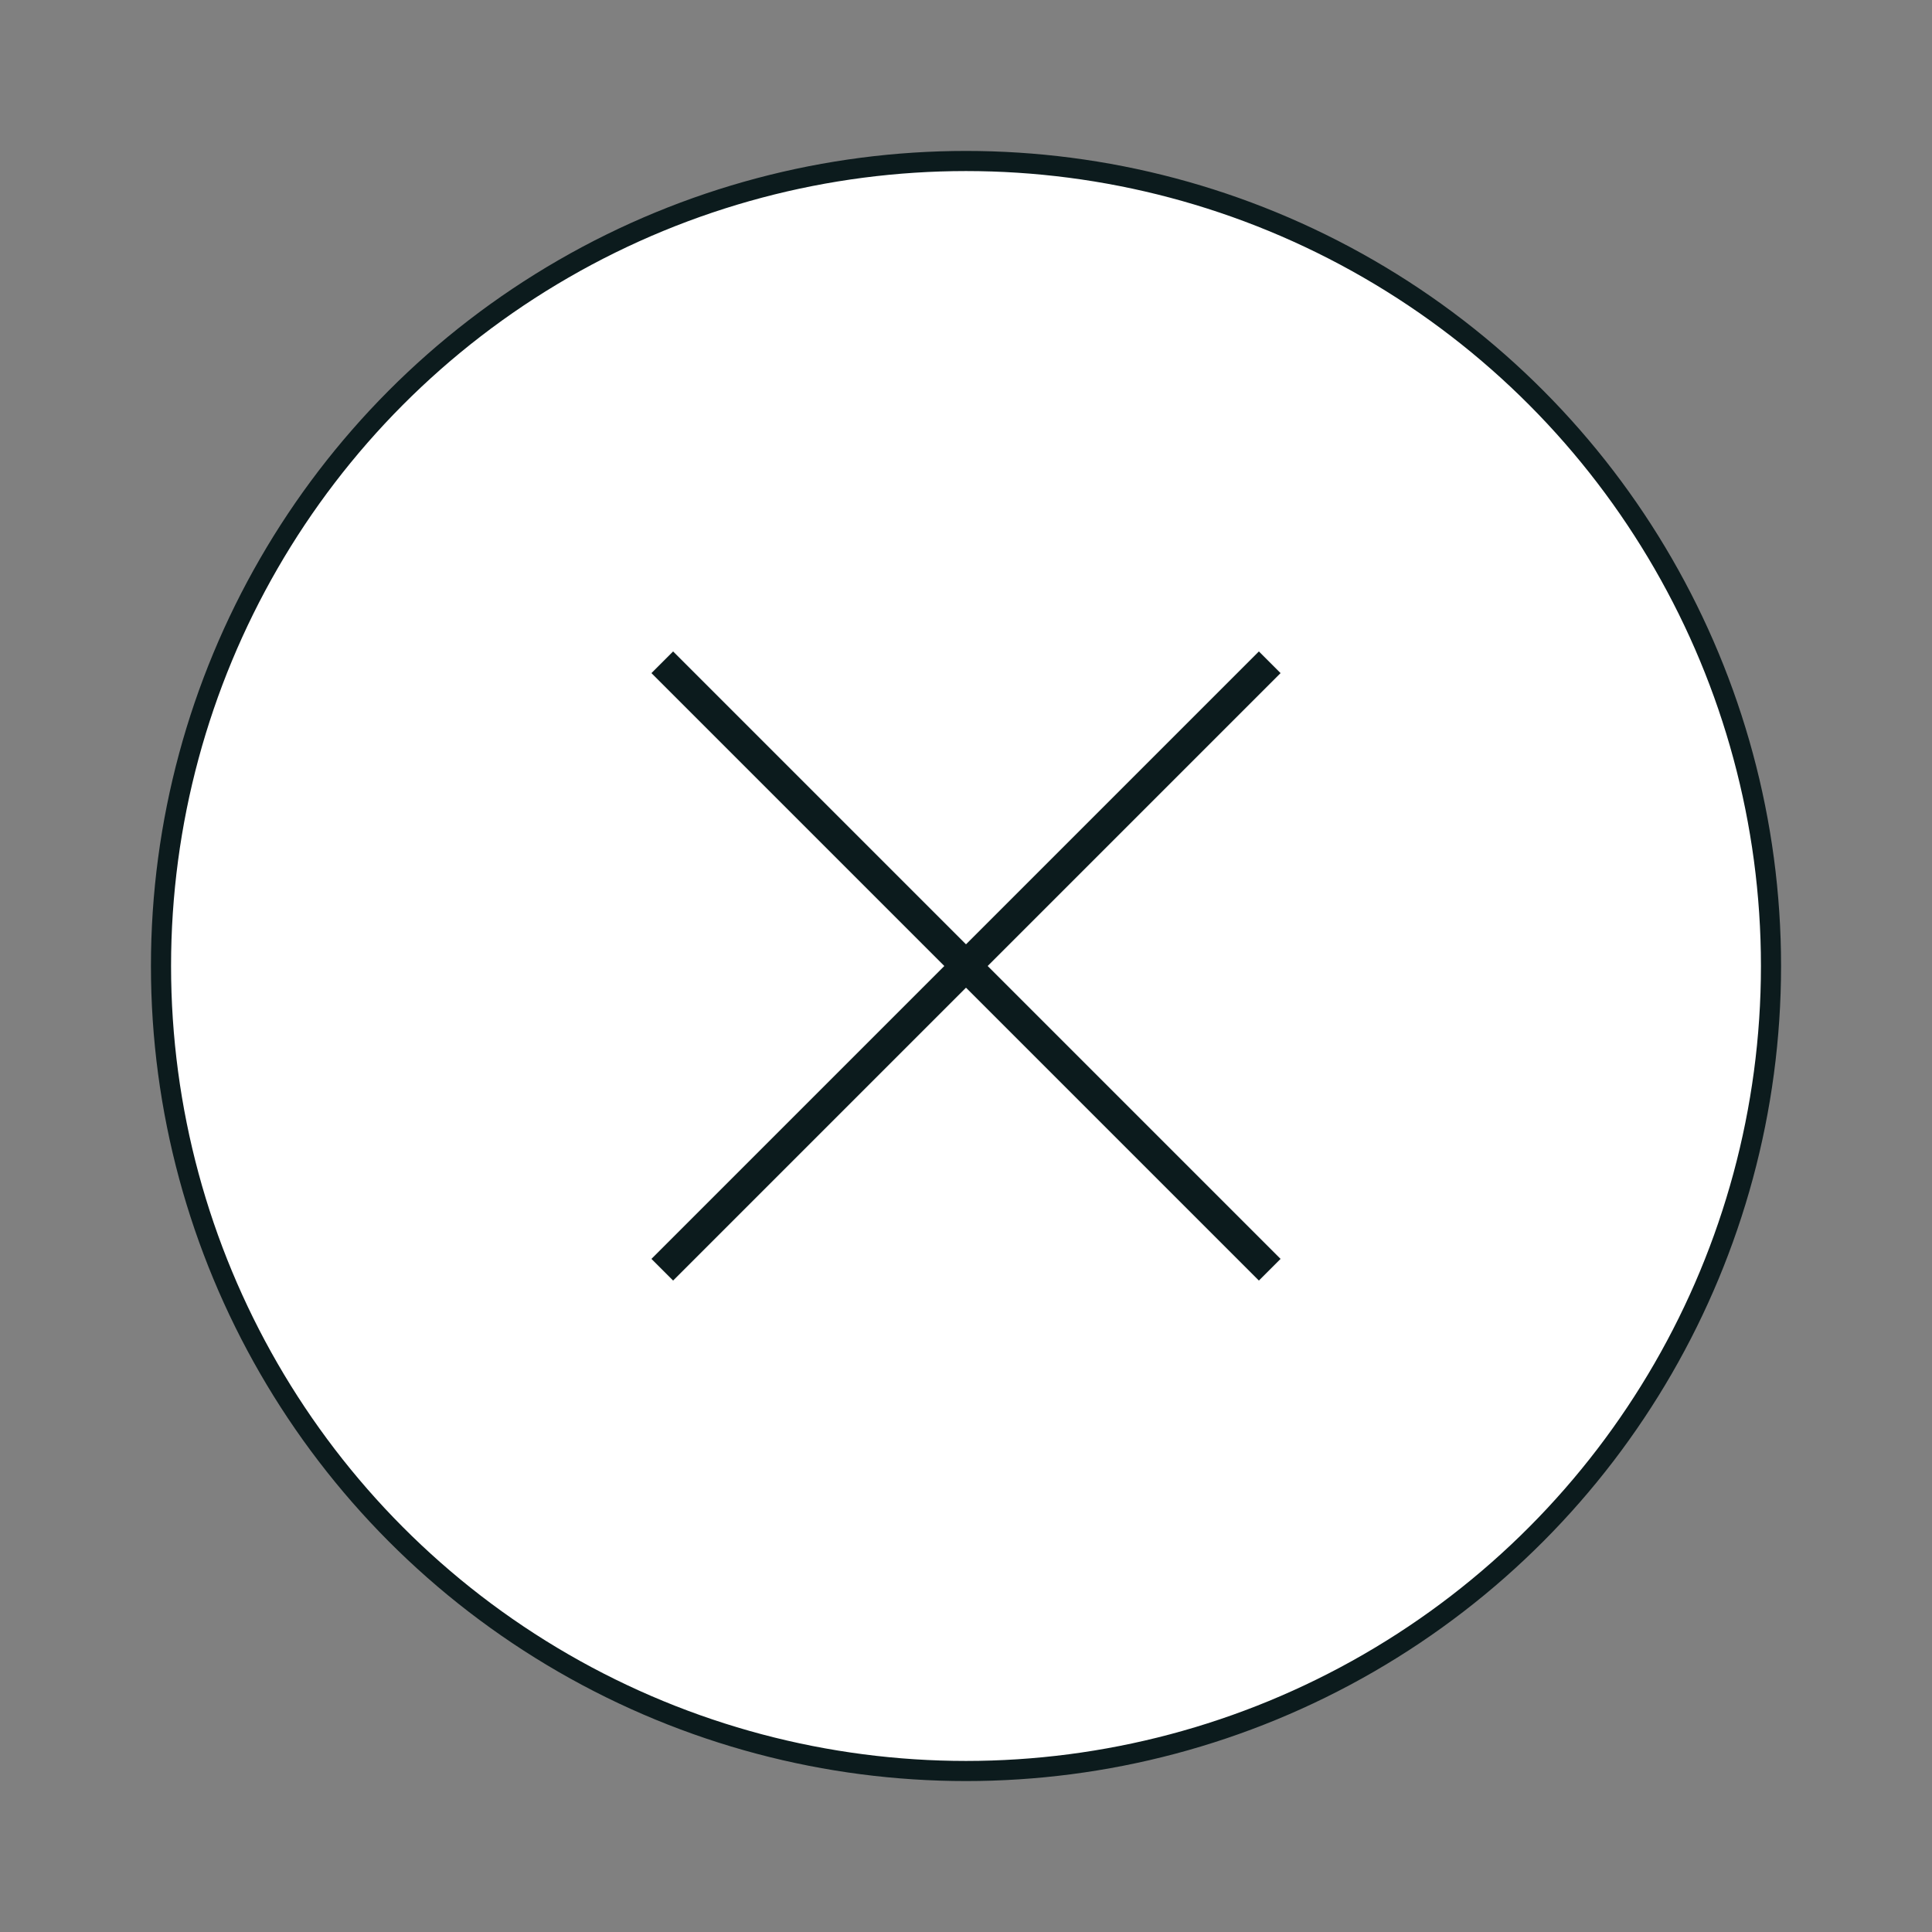 <?xml version="1.0" encoding="UTF-8"?>
<svg width="48px" height="48px" viewBox="0 0 48 48" version="1.1" xmlns="http://www.w3.org/2000/svg" xmlns:xlink="http://www.w3.org/1999/xlink">
    <rect x="0" y="0" width="48" height="48" fill="#808080" stroke="none"/>
    <title>v3/Focused/Close</title>
    <g id="v3/Focused/Close" stroke="none" stroke-width="1" fill="none" fill-rule="evenodd">
        <circle id="Oval" stroke="#0C1B1D" stroke-width="0.5" fill="#FFFFFF" cx="24" cy="24" r="20"></circle>
        <path d="M24,13.709 L24,34.291 M34.291,24 L13.709,24" id="Combined-Shape" stroke="#0C1B1D" stroke-width="0.762" stroke-linecap="square" transform="translate(24, 24) rotate(-315) translate(-24, -24) "></path>
    </g>
</svg>